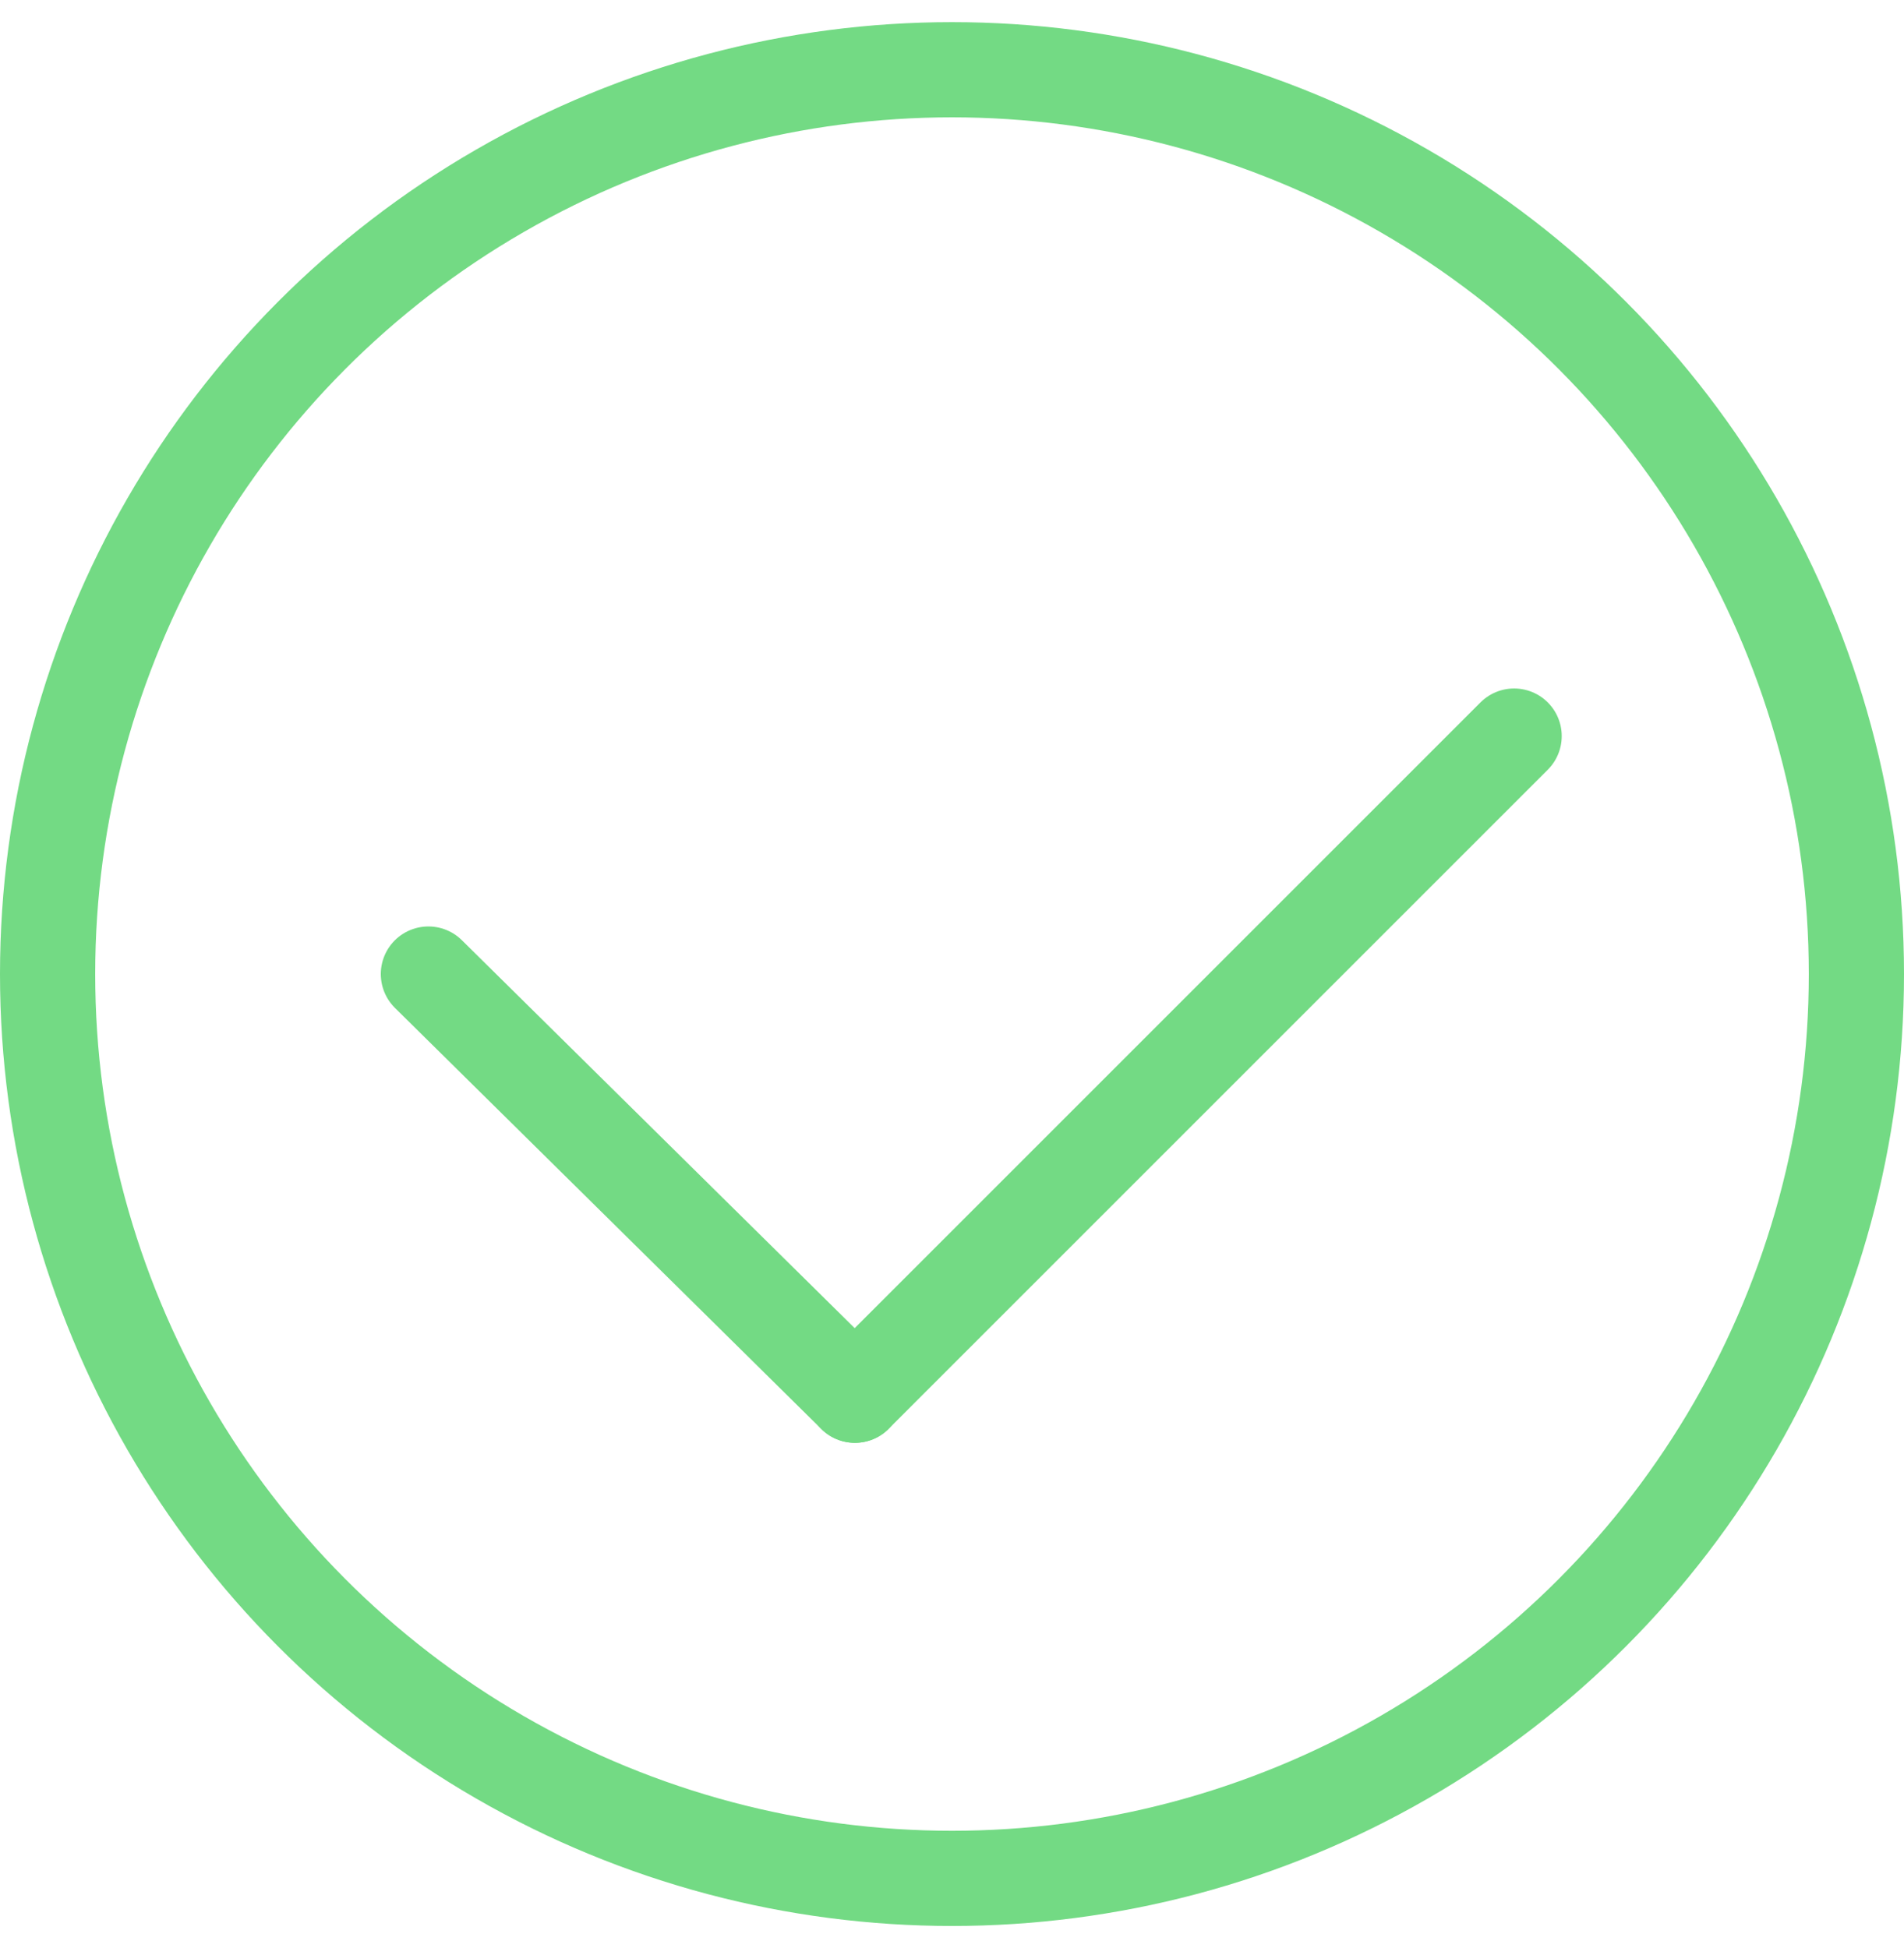<svg width="43" height="44" viewBox="0 0 43 44" fill="none" xmlns="http://www.w3.org/2000/svg">
<circle cx="21.5" cy="22" r="20.425" stroke="#73DA84" stroke-width="2.15"/>
<path d="M9.675 22L19.307 31.513" stroke="#73DA84" stroke-width="2.15" stroke-linecap="round"/>
<path d="M19.307 31.513L34.195 16.625" stroke="#73DA84" stroke-width="2.15" stroke-linecap="round"/>
</svg>
